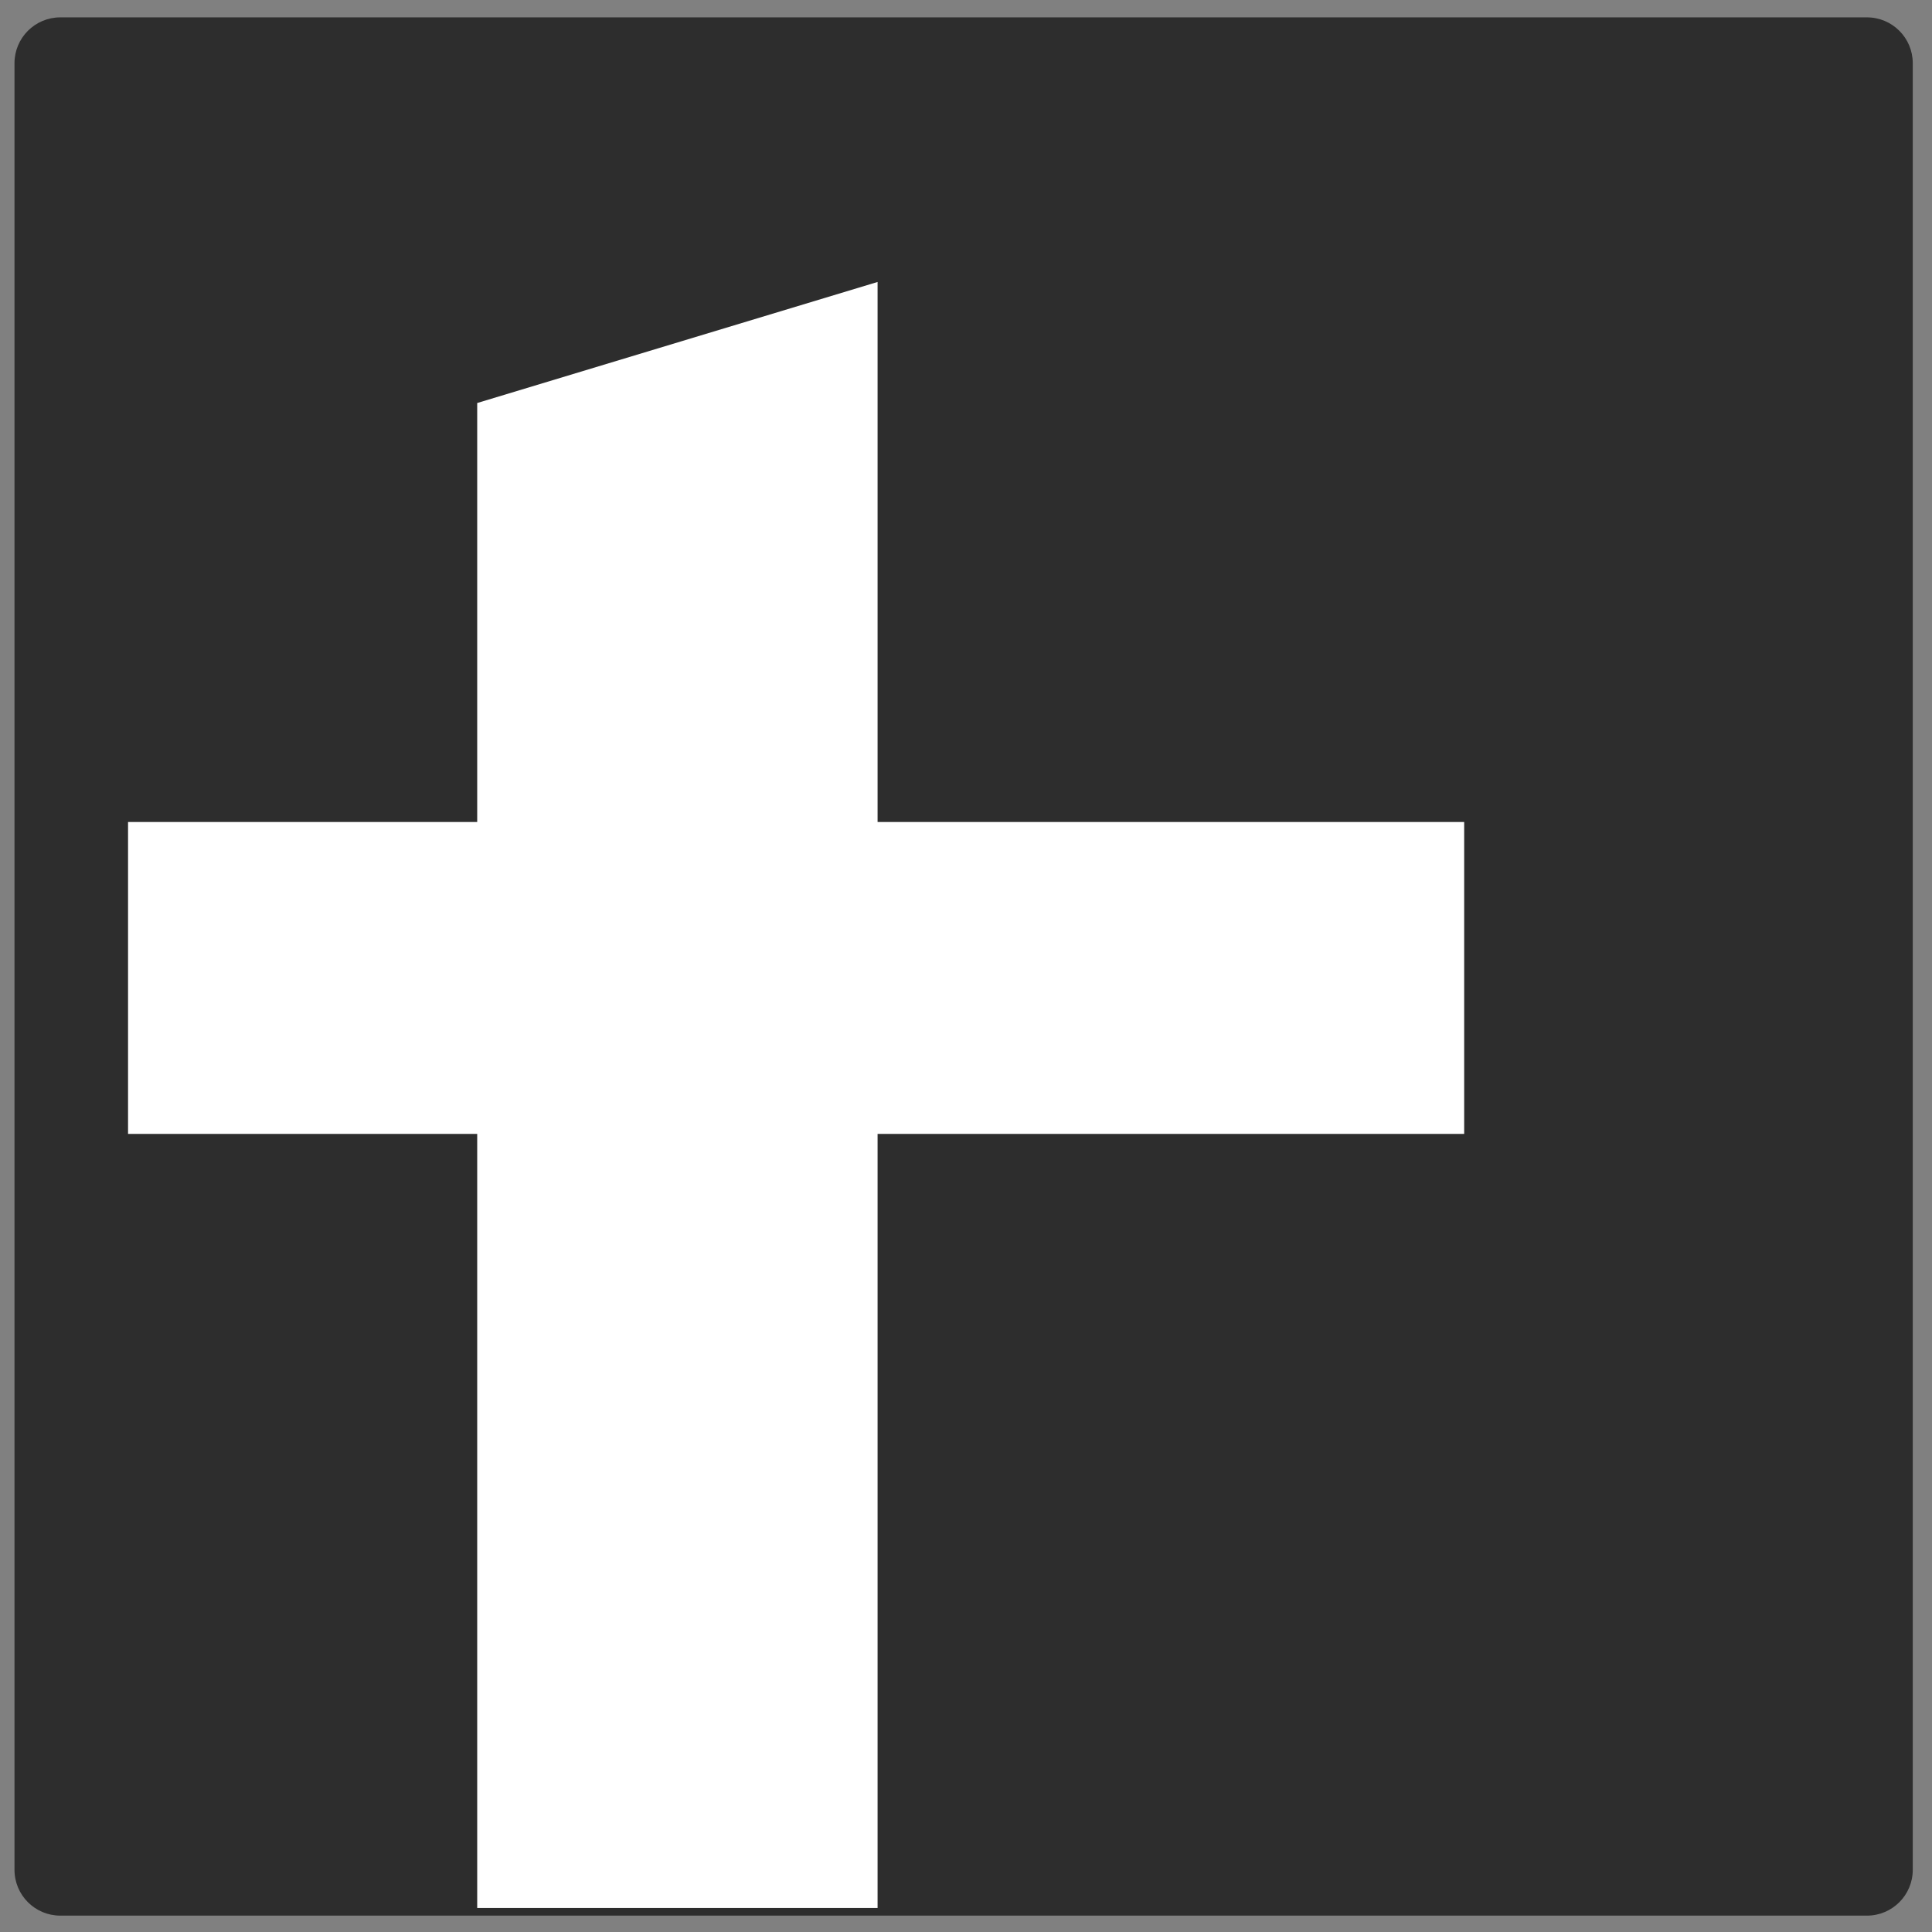 <?xml version="1.0" encoding="utf-8"?>
<!DOCTYPE svg PUBLIC "-//W3C//DTD SVG 1.1//EN" "http://www.w3.org/Graphics/SVG/1.1/DTD/svg11.dtd">
<svg version="1.1" xmlns="http://www.w3.org/2000/svg" xmlns:xlink="http://www.w3.org/1999/xlink" x="0px" y="0px"
    width="506px" height="506px" viewBox="0 0 506 506">
  <rect x="0" y="0" width="506" height="506" fill="#808080" stroke="none"/>
  <path fill="#2D2D2D" d="M500.962,489.713c0,6.627-5.372,12-12,12H15.796c-6.627,0-12-5.373-12-12V16.547
      c0-6.627,5.373-12,12-12h473.166c6.628,0,12,5.373,12,12V489.713z"/>
  <defs>
    <path id="SVGID_1_" d="M501.633,487.737c0,6.613-5.438,11.976-12.145,11.976H16.109c-6.708,0-12.145-5.362-12.145-11.976V17.471
        c0-6.615,5.437-11.976,12.145-11.976h473.379c6.707,0,12.145,5.361,12.145,11.976V487.737z"/>
  </defs>
  <clipPath id="SVGID_2_">
    <use xlink:href="#SVGID_1_"  overflow="visible"/>
  </clipPath>
  <path id="T-Path" clip-path="url(#SVGID_2_)" fill="#FFFFFF" d="M229.842,73.848v141.436h153.633v81.692H229.842v318.235
      c0,73.156,20.73,114.608,80.474,114.608c29.265,0,46.334-2.438,62.184-7.314l4.877,81.691
      c-20.729,7.32-53.651,14.633-95.105,14.633c-49.991,0-90.226-17.07-115.831-45.114c-29.264-32.921-41.457-85.351-41.457-154.85
      V296.978H33.536v-81.692h91.447V105.551L229.842,73.848z"/>
</svg>
